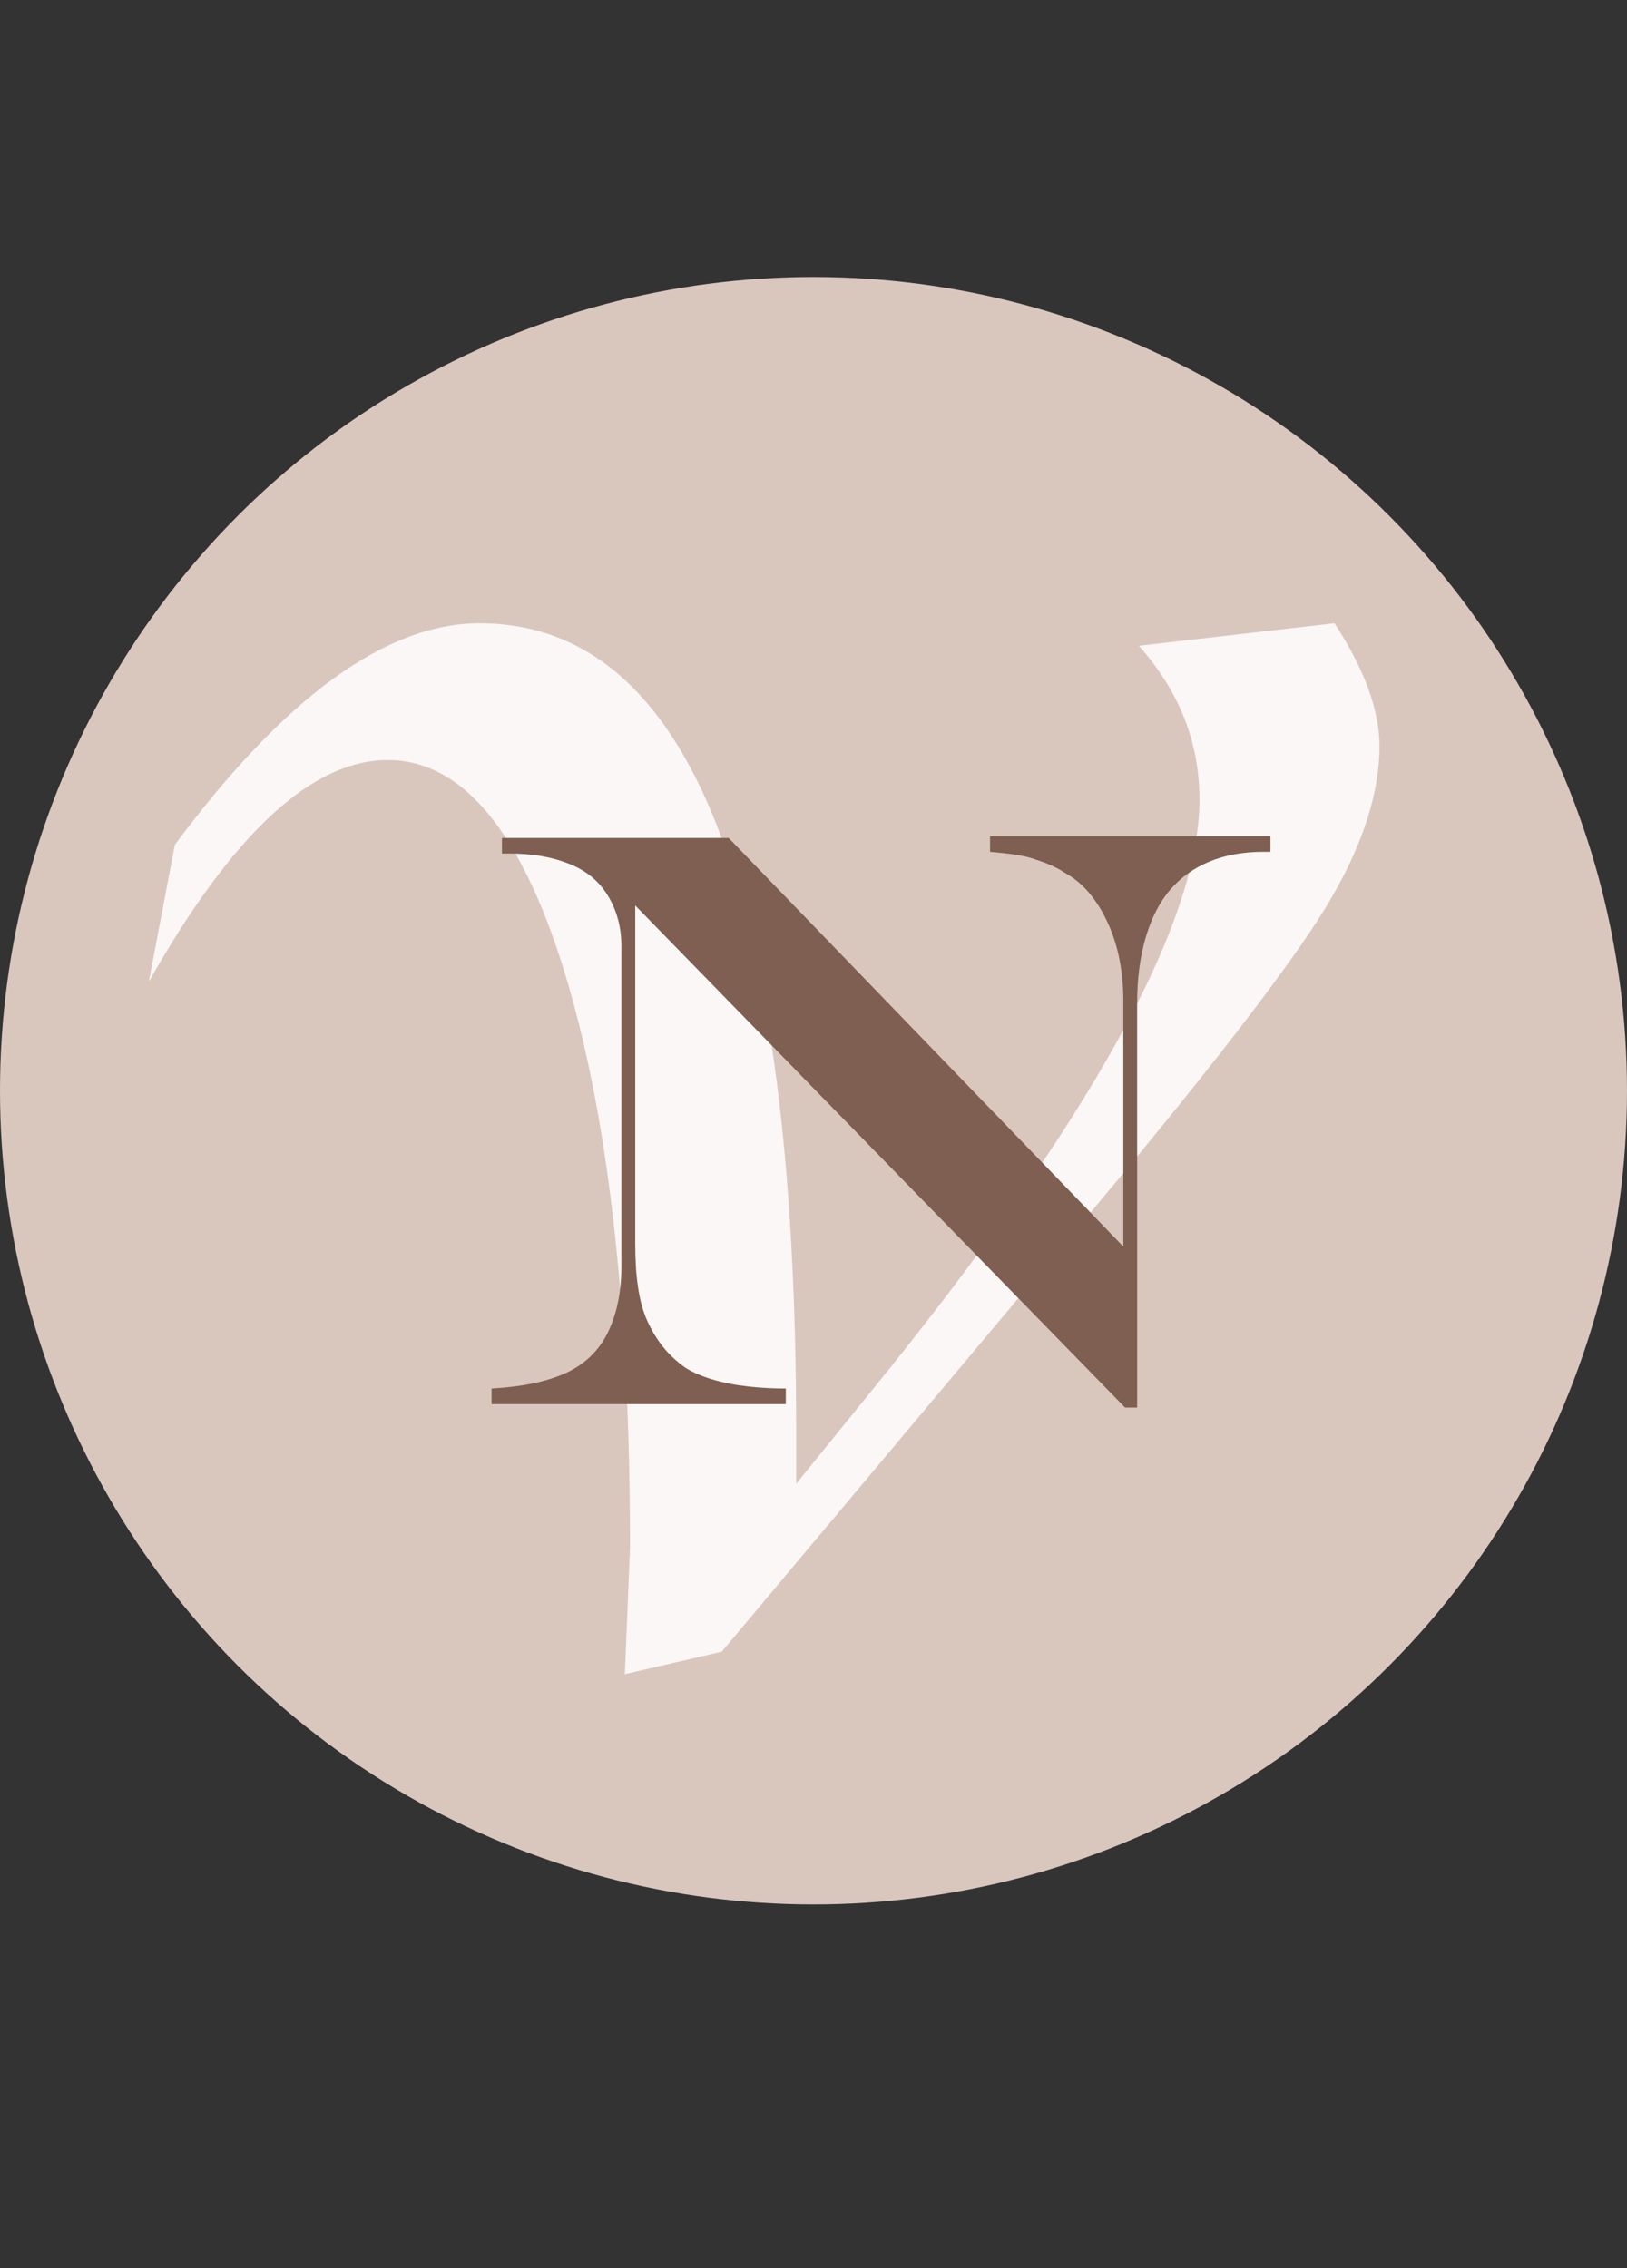 <?xml version="1.0" encoding="utf-8"?>
<!-- Generator: Adobe Illustrator 23.0.6, SVG Export Plug-In . SVG Version: 6.00 Build 0)  -->
<svg version="1.1" id="Layer_1" xmlns="http://www.w3.org/2000/svg" xmlns:xlink="http://www.w3.org/1999/xlink" x="0px" y="0px"
	 viewBox="0 0 94 131" style="enable-background:new 0 0 94 131;" xml:space="preserve">
<rect x="0" y="0" width="94" height="131" fill="#333333" stroke="none"/>
<style type="text/css">
	.st0{fill:#D9C7BE;}
	.st1{opacity:0.86;enable-background:new    ;}
	.st2{fill:#FFFFFF;}
	.st3{enable-background:new    ;}
	.st4{fill:#7E5F51;}
</style>
<title>logo</title>
<circle class="st0" cx="47" cy="63" r="47"/>
<g class="st1">
	<path class="st2" d="M36.1,96.7l0.3-7.3c0-14.1-1.3-25.2-3.8-33.3c-2.5-8.1-5.9-12.2-10.2-12.2c-4.4,0-9,4.3-13.8,12.8l1.5-7.9
		C16.4,40.3,22.3,36,27.7,36C39.9,36,46,51.6,46,82.8v2.9l4.3-5.3C63,64.8,69.3,53.3,69.3,46.2c0-3.4-1.2-6.3-3.5-8.9L77.1,36
		c1.7,2.6,2.6,5,2.6,7.1c0,3-1.2,6.4-3.6,10.1c-2.4,3.7-7.6,10.4-15.6,19.8L41.7,95.4L36.1,96.7z"/>
</g>
<g class="st3">
	<path class="st4" d="M29,48.4h13.1L64.9,72V57.8c0-1.7-0.3-3.2-0.9-4.5s-1.4-2.3-2.5-2.9c-0.6-0.4-1.2-0.6-1.8-0.8
		s-1.4-0.3-2.5-0.4v-0.9h16.2v0.9H73c-2.4,0-4.2,0.8-5.4,2.2s-1.9,3.7-1.9,6.5v23.4H65l-28.3-29v19.5c0,1.9,0.2,3.4,0.7,4.5
		s1.2,2,2.2,2.7c0.8,0.5,1.8,0.8,3,1c0.7,0.1,1.6,0.2,2.8,0.2v0.9H28.4v-0.9c1.8-0.1,3.2-0.4,4.3-0.9s1.9-1.3,2.4-2.3
		s0.8-2.3,0.8-3.8V54.6c0-1.1-0.3-2.1-0.8-2.9s-1.2-1.4-2.2-1.8s-2.1-0.6-3.5-0.6H29V48.4z"/>
</g>
</svg>
